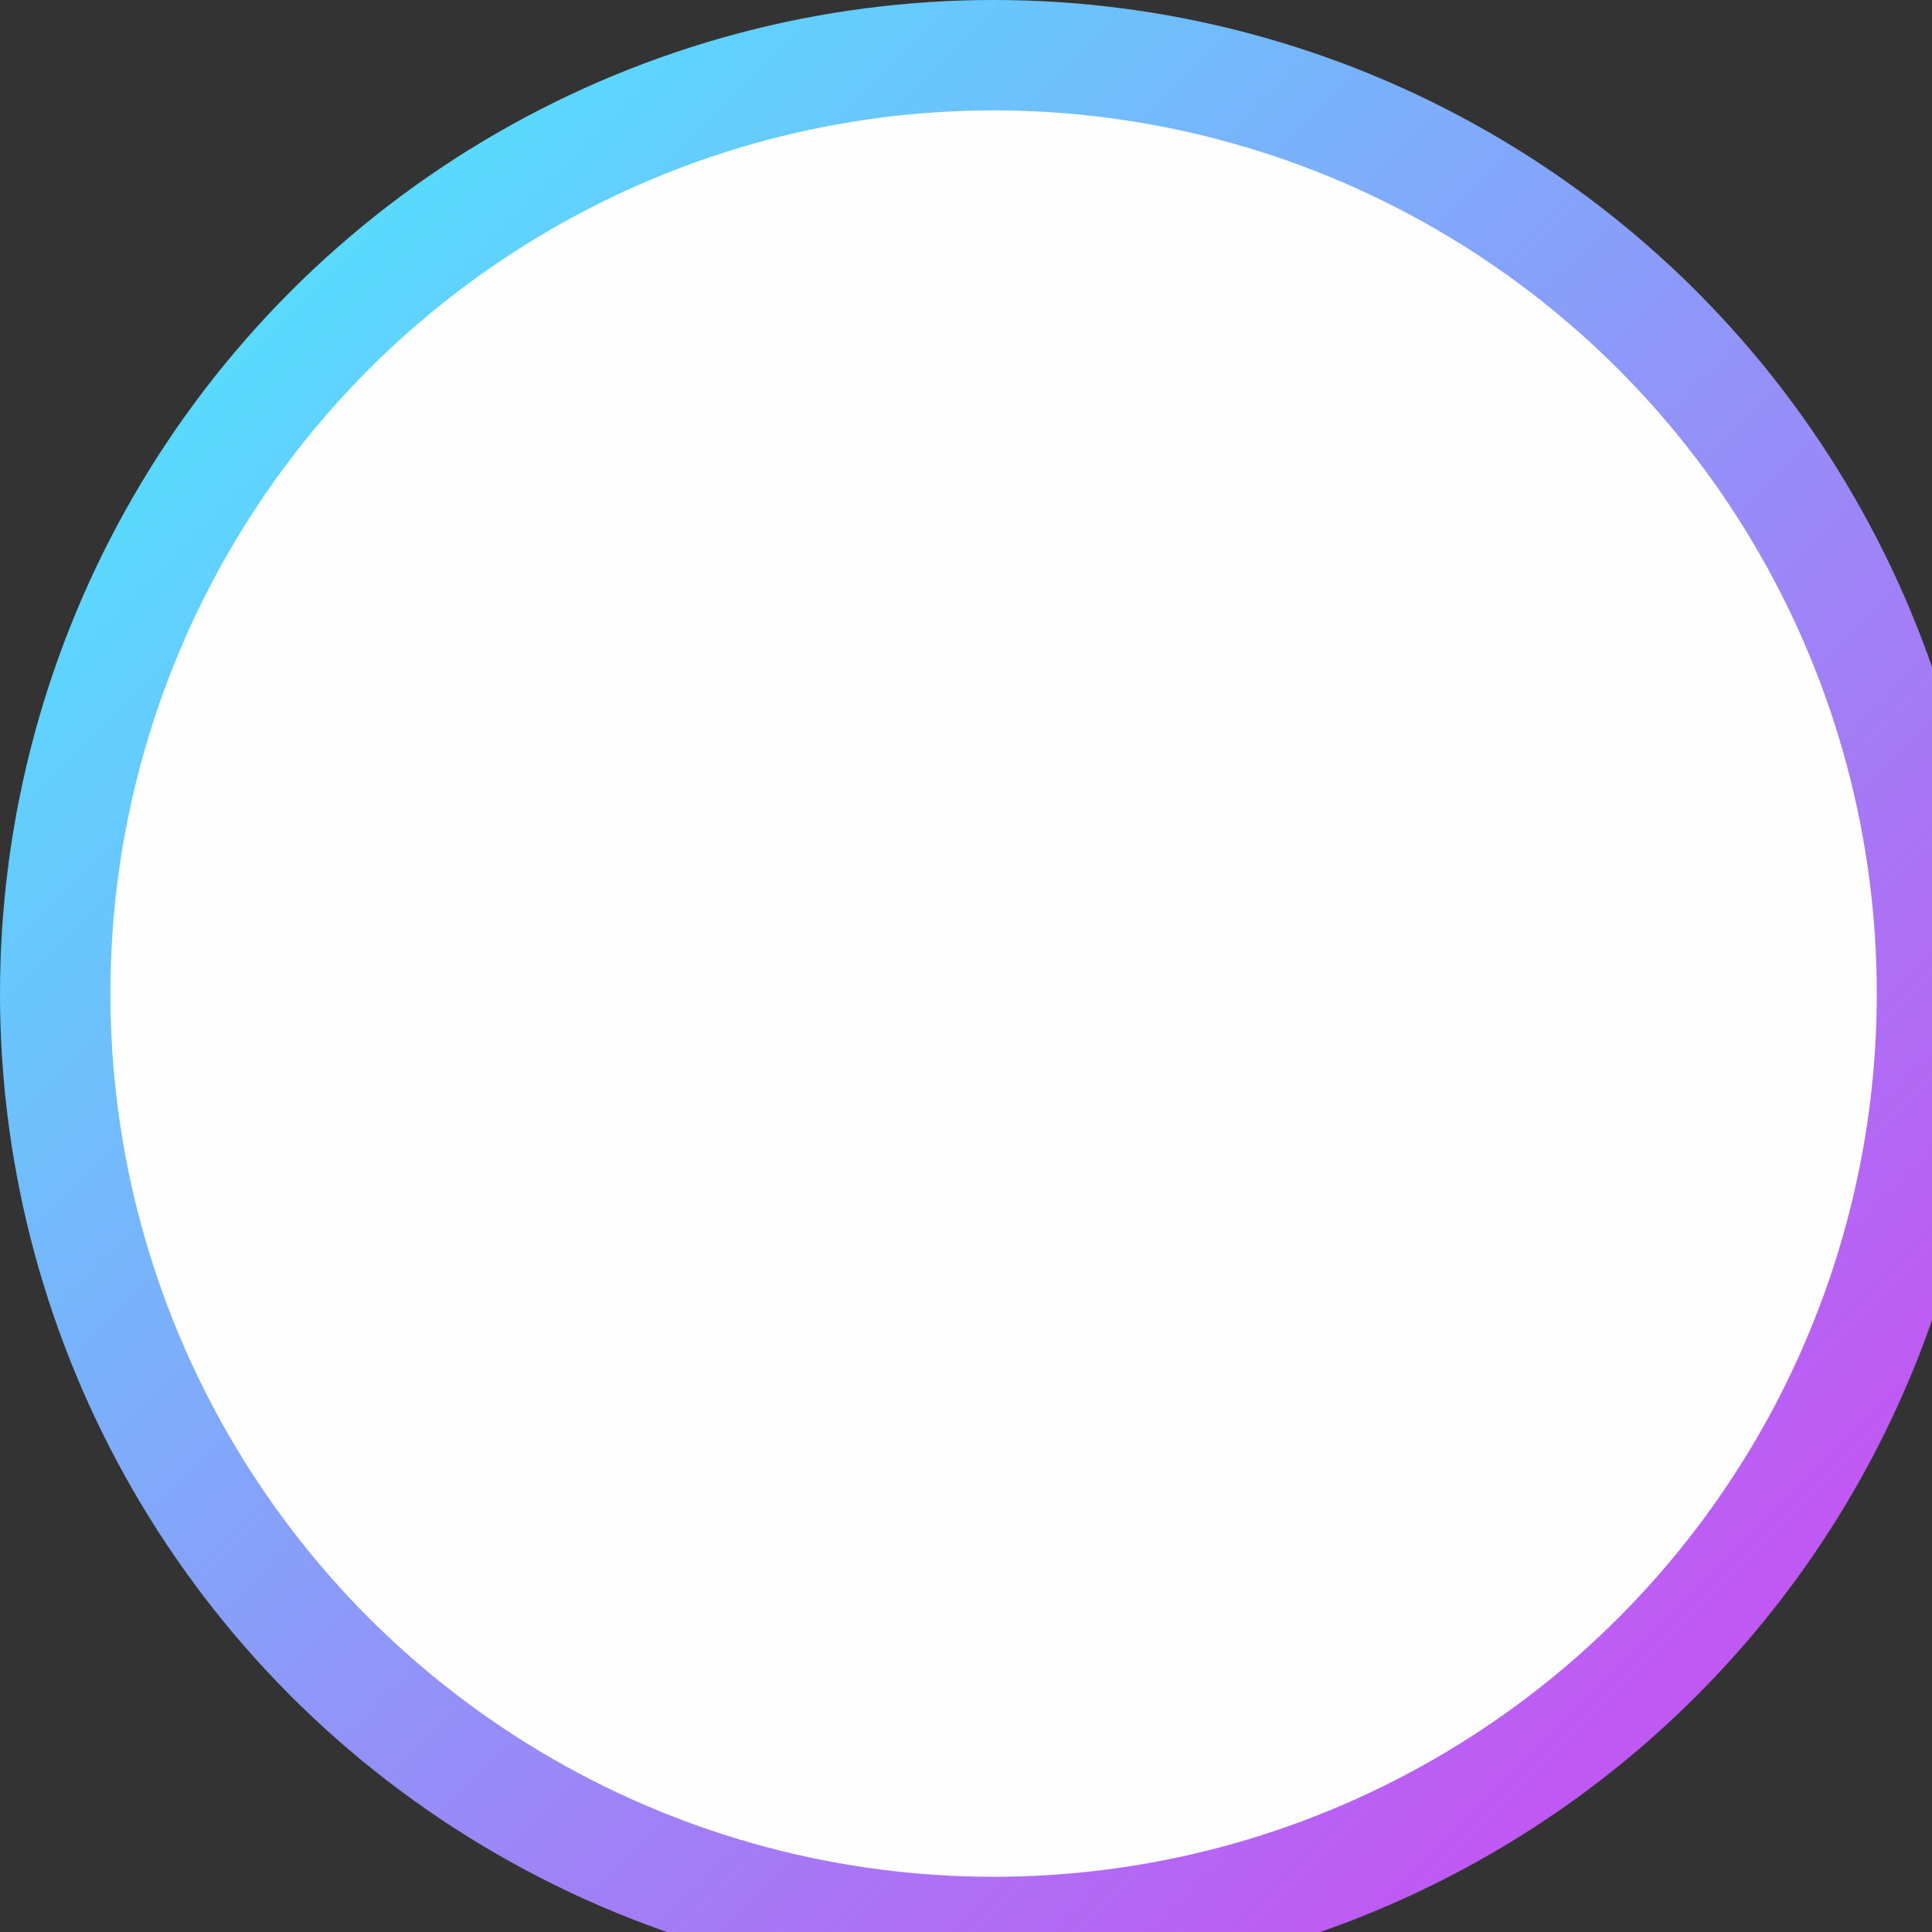 <?xml version="1.0" encoding="UTF-8"?>
<!DOCTYPE svg PUBLIC "-//W3C//DTD SVG 1.1//EN" "http://www.w3.org/Graphics/SVG/1.1/DTD/svg11.dtd">
<!-- Creator: CorelDRAW -->
<svg xmlns="http://www.w3.org/2000/svg" xml:space="preserve" width="0.07in" height="0.07in" version="1.1" style="shape-rendering:geometricPrecision; text-rendering:geometricPrecision; image-rendering:optimizeQuality; fill-rule:evenodd; clip-rule:evenodd"
viewBox="0 0 0.35 0.35"
 xmlns:xlink="http://www.w3.org/1999/xlink"
 xmlns:xodm="http://www.corel.com/coreldraw/odm/2003">
 <rect x="0" y="0" width="0.35" height="0.35" fill="#333333" stroke="none"/>
 <defs>
  <style type="text/css">
   <![CDATA[
    .fil1 {fill:#FEFEFE}
    .fil0 {fill:url(#id0)}
   ]]>
  </style>
  <linearGradient id="id0" gradientUnits="userSpaceOnUse" x1="0.3" y1="0.3" x2="0.05" y2="0.05">
   <stop offset="0" style="stop-opacity:1; stop-color:#C058F3"/>
   <stop offset="1" style="stop-opacity:1; stop-color:#57DDFF"/>
  </linearGradient>
 </defs>
 <g id="Layer_x0020_1">
  <g id="_1612693483216">
   <circle class="fil0" cx="0.18" cy="0.18" r="0.18"/>
   <circle class="fil1" cx="0.18" cy="0.18" r="0.16"/>
  </g>
 </g>
</svg>

